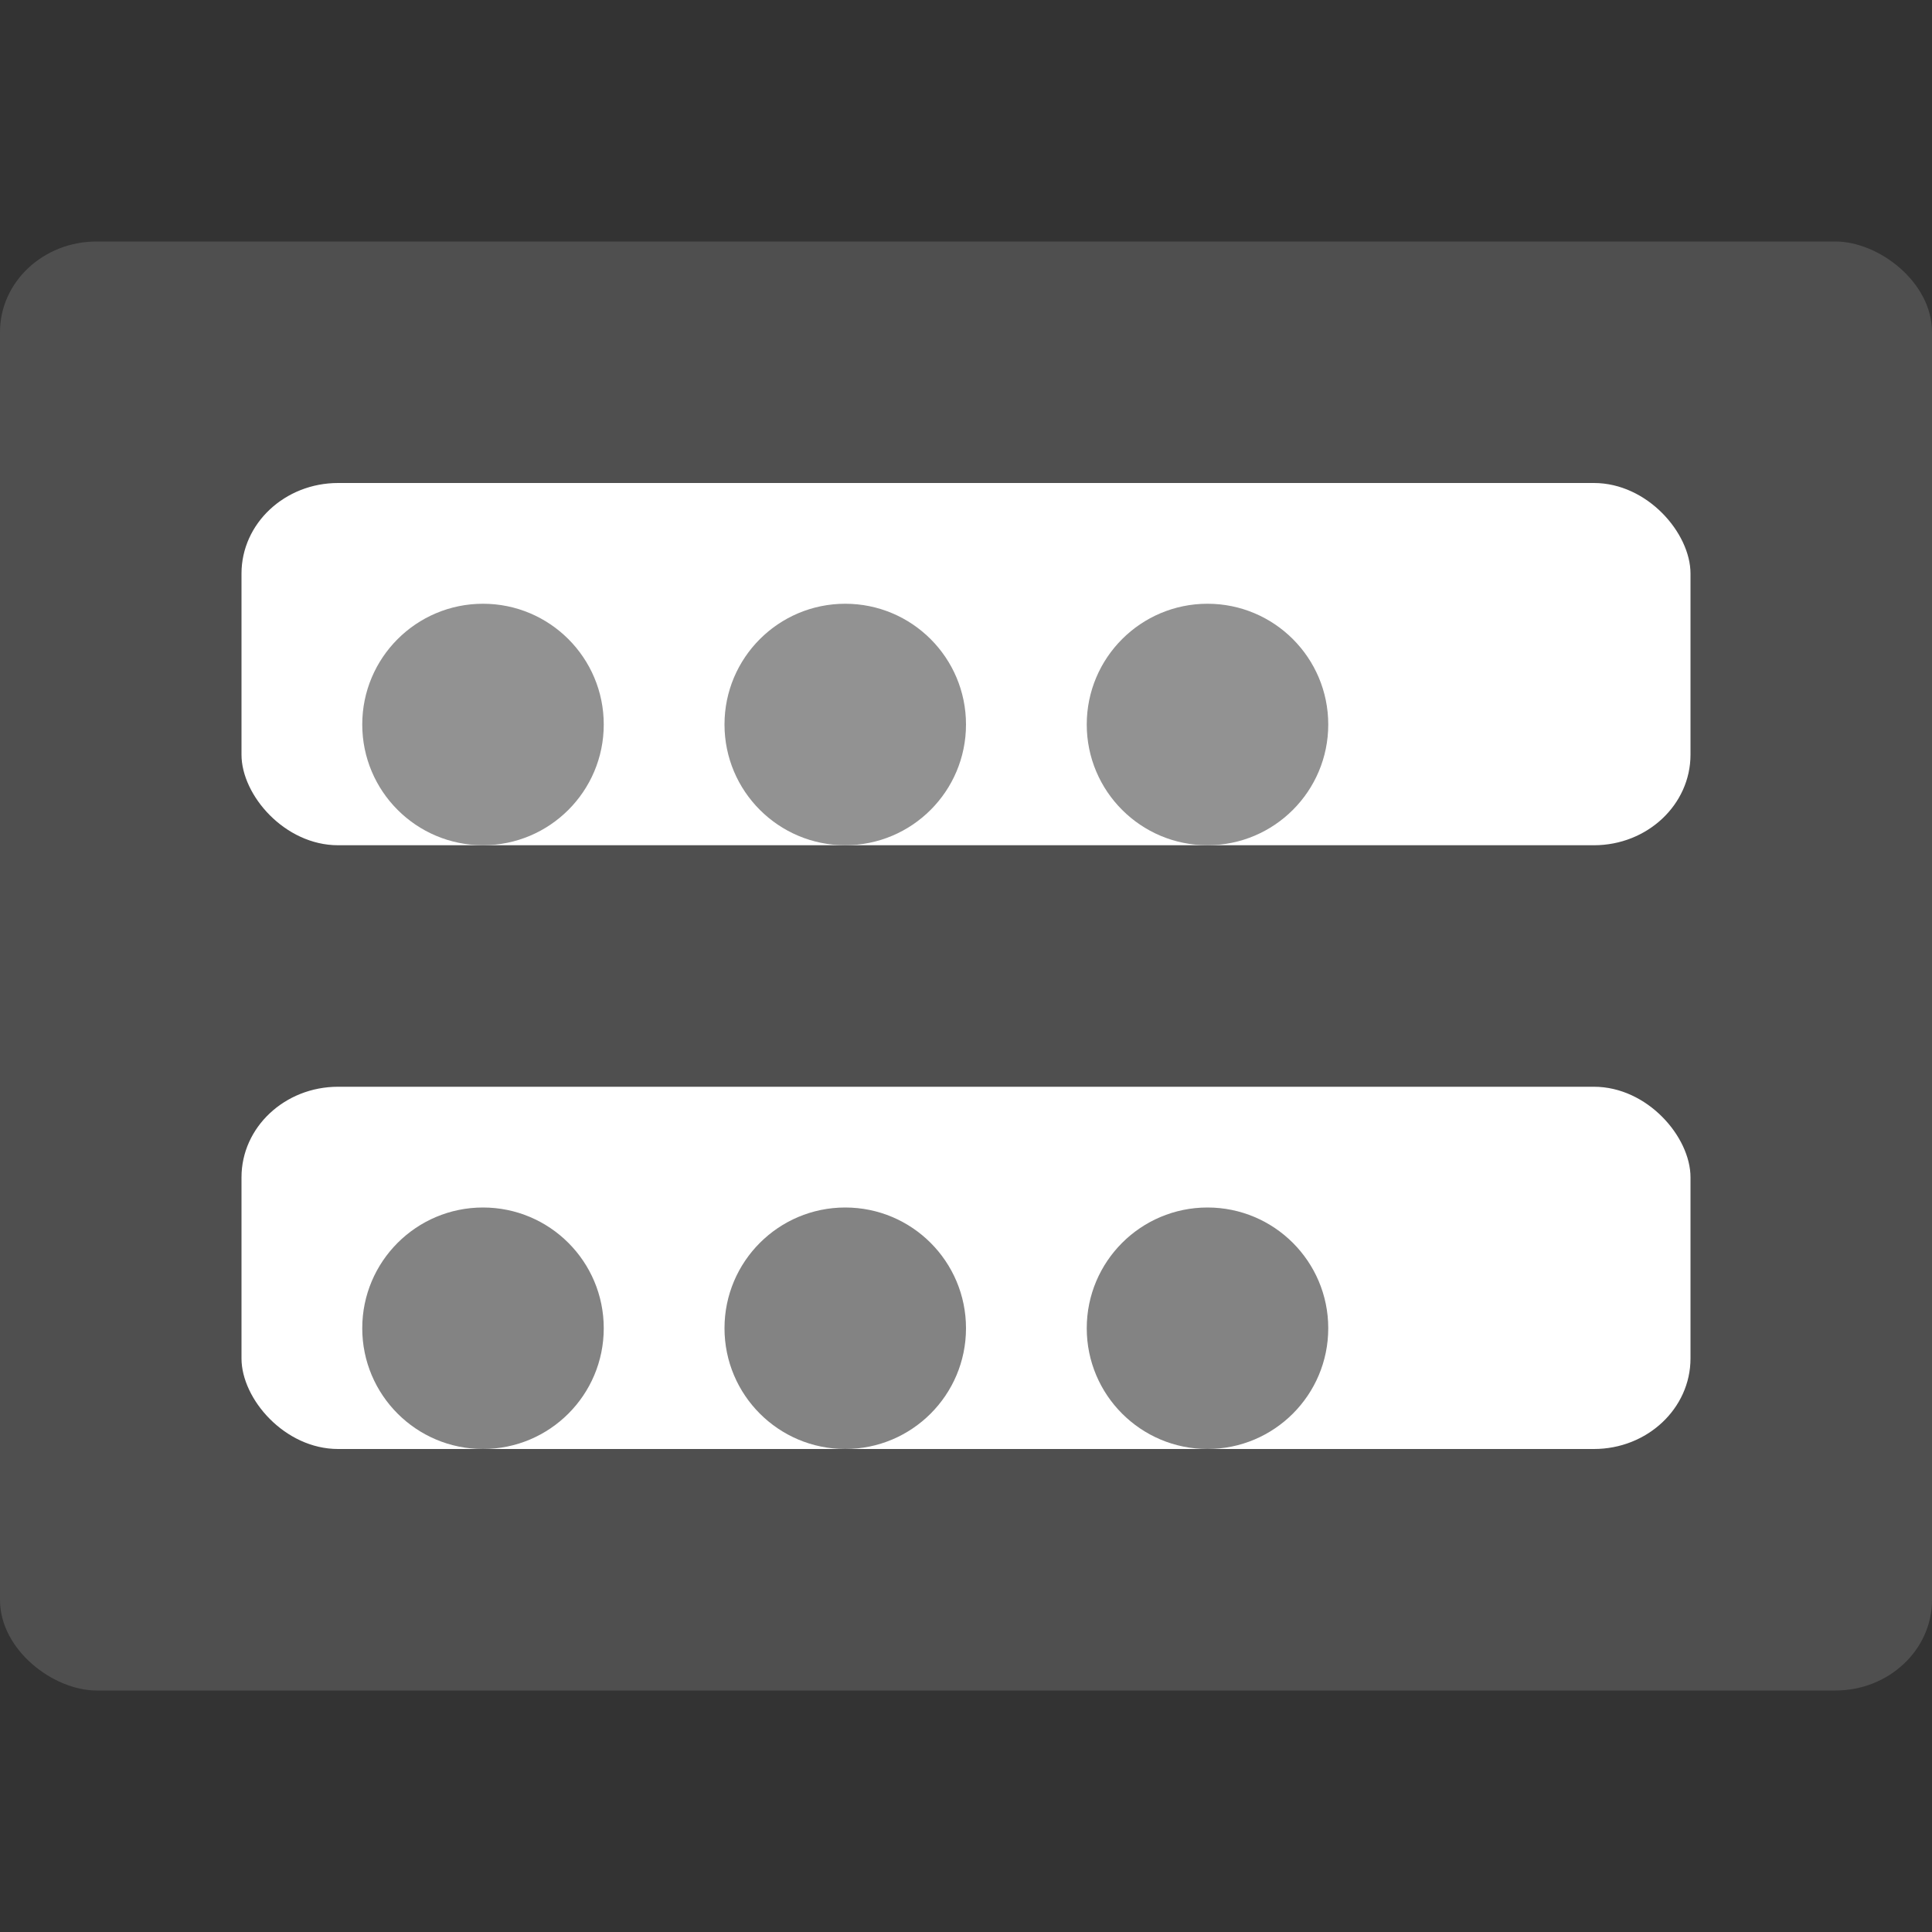 <svg xmlns="http://www.w3.org/2000/svg" width="16" height="16" version="1">
 <rect width="100%" height="100%" fill="#333333" stroke="none"/>
 <rect fill="#4f4f4f" width="12" height="16" x="-14" y="-16" rx=".75" ry=".8" transform="matrix(0,-1,-1,0,0,0)"/>
 <rect fill="#fff" width="12" height="3" x="2" y="9" rx=".8" ry=".75"/>
 <rect fill="#fff" width="12" height="3" x="2" y="4" rx=".8" ry=".75"/>
 <circle fill="#929292" cx="4" cy="6" r="1"/>
 <circle fill="#838383" cx="4" cy="11" r="1"/>
 <circle fill="#929292" cx="7" cy="6" r="1"/>
 <circle fill="#838383" cx="7" cy="11" r="1"/>
 <circle fill="#929292" cx="10" cy="6" r="1"/>
 <circle fill="#838383" cx="10" cy="11" r="1"/>
</svg>
